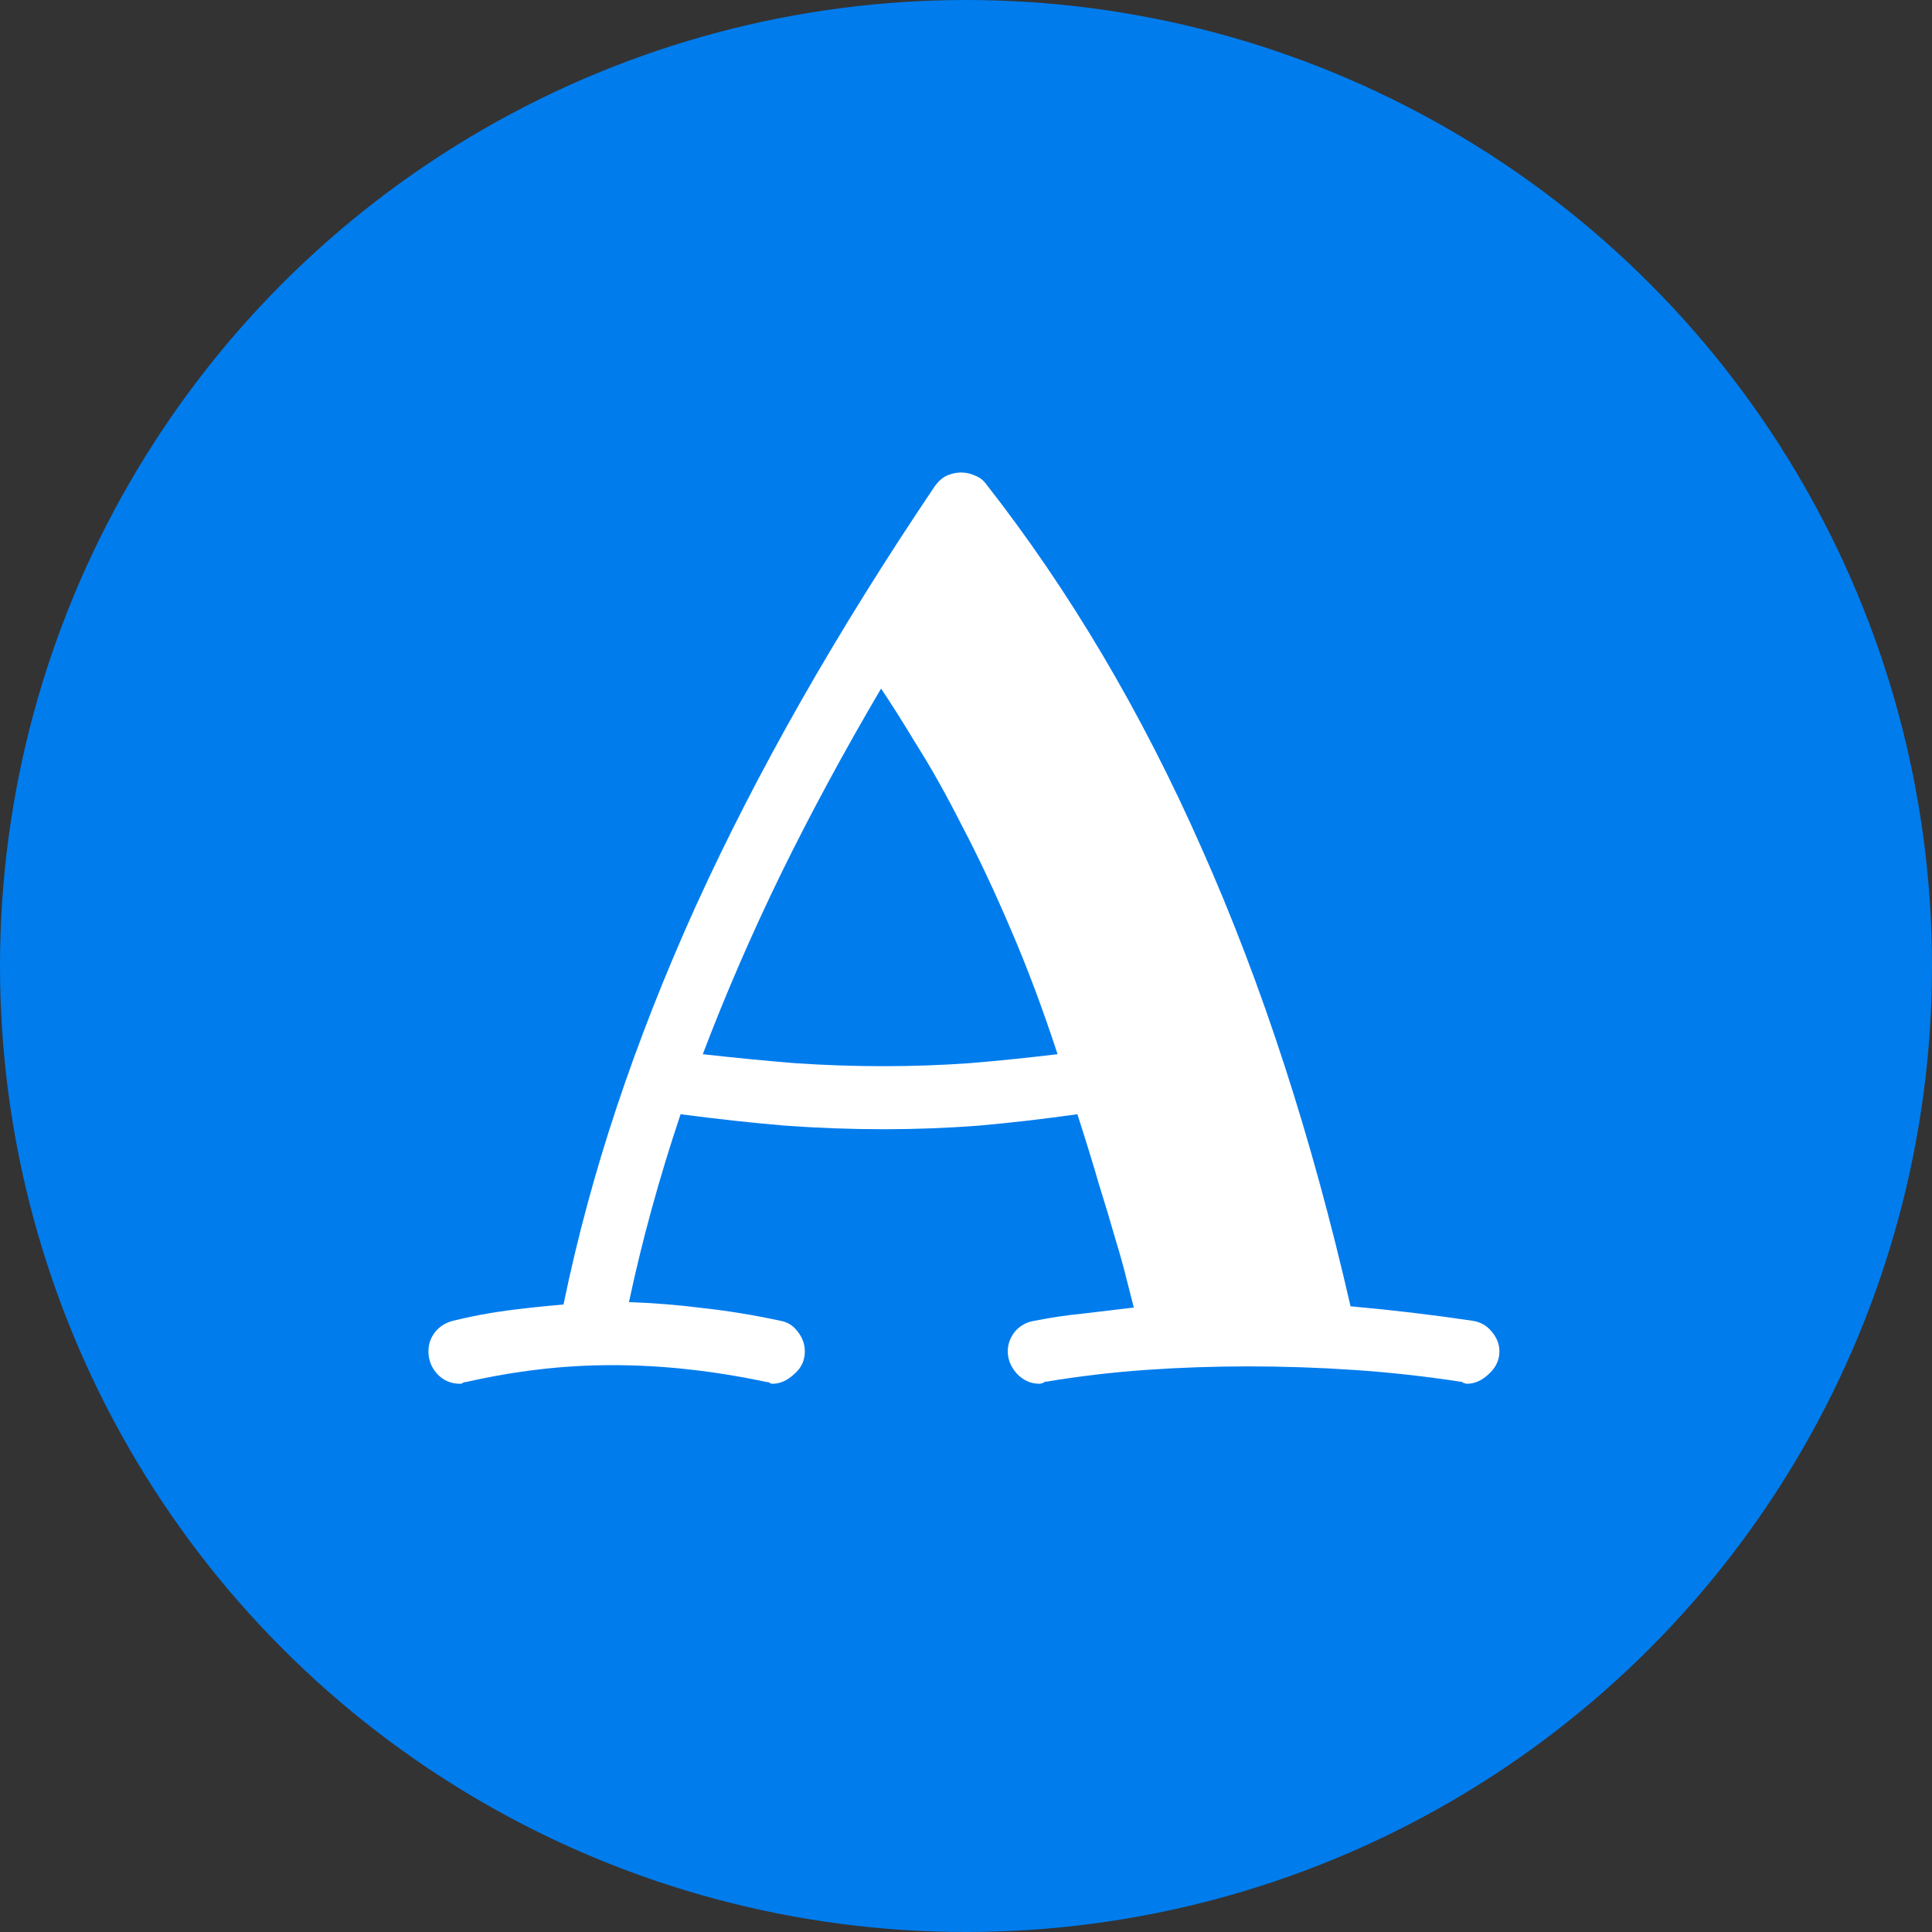 <svg width="55" height="55" viewBox="0 0 55 55" fill="none" xmlns="http://www.w3.org/2000/svg">
<rect x="0" y="0" width="55" height="55" fill="#333333" stroke="none"/>
<circle cx="27.5" cy="27.5" r="27.5" fill="#007CED"/>
<path d="M30.107 30.011C29.685 28.723 29.241 27.538 28.774 26.456C28.307 25.362 27.845 24.383 27.39 23.517C26.945 22.639 26.518 21.876 26.108 21.227C25.709 20.566 25.367 20.025 25.082 19.603C24.023 21.403 23.072 23.163 22.229 24.884C21.397 26.593 20.656 28.302 20.007 30.011C20.918 30.113 21.796 30.199 22.639 30.267C23.482 30.324 24.319 30.352 25.151 30.352C25.971 30.352 26.786 30.324 27.595 30.267C28.415 30.199 29.252 30.113 30.107 30.011ZM41.762 39.393C41.739 39.393 41.717 39.387 41.694 39.376C41.671 39.376 41.648 39.365 41.626 39.342C40.589 39.182 39.563 39.068 38.549 39C37.547 38.932 36.544 38.898 35.541 38.898C34.55 38.898 33.571 38.932 32.602 39C31.645 39.068 30.688 39.182 29.731 39.342C29.708 39.365 29.685 39.376 29.663 39.376C29.64 39.387 29.617 39.393 29.594 39.393C29.344 39.393 29.127 39.296 28.945 39.102C28.774 38.909 28.689 38.698 28.689 38.47C28.689 38.265 28.757 38.077 28.894 37.906C29.042 37.735 29.23 37.633 29.457 37.599C29.913 37.508 30.375 37.439 30.842 37.394C31.309 37.337 31.787 37.28 32.277 37.223C32.22 37.006 32.152 36.738 32.072 36.419C31.992 36.089 31.884 35.702 31.748 35.257C31.622 34.813 31.468 34.3 31.286 33.719C31.115 33.127 30.91 32.46 30.671 31.72C29.703 31.856 28.768 31.965 27.868 32.044C26.968 32.113 26.062 32.147 25.151 32.147C24.228 32.147 23.294 32.113 22.348 32.044C21.402 31.965 20.411 31.856 19.375 31.72C18.771 33.52 18.281 35.303 17.905 37.069C18.611 37.092 19.317 37.149 20.024 37.24C20.742 37.319 21.471 37.439 22.211 37.599C22.416 37.633 22.582 37.735 22.707 37.906C22.844 38.077 22.912 38.265 22.912 38.47C22.912 38.732 22.81 38.949 22.605 39.12C22.411 39.302 22.206 39.393 21.989 39.393C21.955 39.393 21.927 39.382 21.904 39.359C21.881 39.347 21.852 39.342 21.818 39.342C21.066 39.182 20.326 39.063 19.597 38.983C18.879 38.903 18.161 38.863 17.443 38.863C16.737 38.863 16.042 38.903 15.358 38.983C14.675 39.063 13.98 39.182 13.273 39.342C13.239 39.342 13.211 39.347 13.188 39.359C13.165 39.382 13.137 39.393 13.102 39.393C12.841 39.393 12.624 39.302 12.453 39.12C12.282 38.937 12.197 38.721 12.197 38.47C12.197 38.265 12.259 38.083 12.385 37.923C12.51 37.764 12.681 37.656 12.898 37.599C13.41 37.473 13.923 37.377 14.435 37.308C14.96 37.24 15.495 37.183 16.042 37.137C16.429 35.257 16.936 33.377 17.563 31.498C18.19 29.618 18.936 27.721 19.802 25.807C20.679 23.881 21.682 21.927 22.81 19.945C23.938 17.962 25.208 15.923 26.621 13.827C26.723 13.69 26.837 13.593 26.962 13.536C27.099 13.479 27.23 13.451 27.355 13.451C27.492 13.451 27.623 13.479 27.748 13.536C27.874 13.582 27.976 13.656 28.056 13.758C30.449 16.812 32.499 20.275 34.209 24.149C35.929 28.011 37.342 32.358 38.447 37.188C39.609 37.291 40.765 37.428 41.916 37.599C42.144 37.633 42.326 37.735 42.463 37.906C42.611 38.077 42.685 38.265 42.685 38.47C42.685 38.721 42.583 38.937 42.377 39.12C42.184 39.302 41.979 39.393 41.762 39.393Z" fill="white"/>
</svg>
